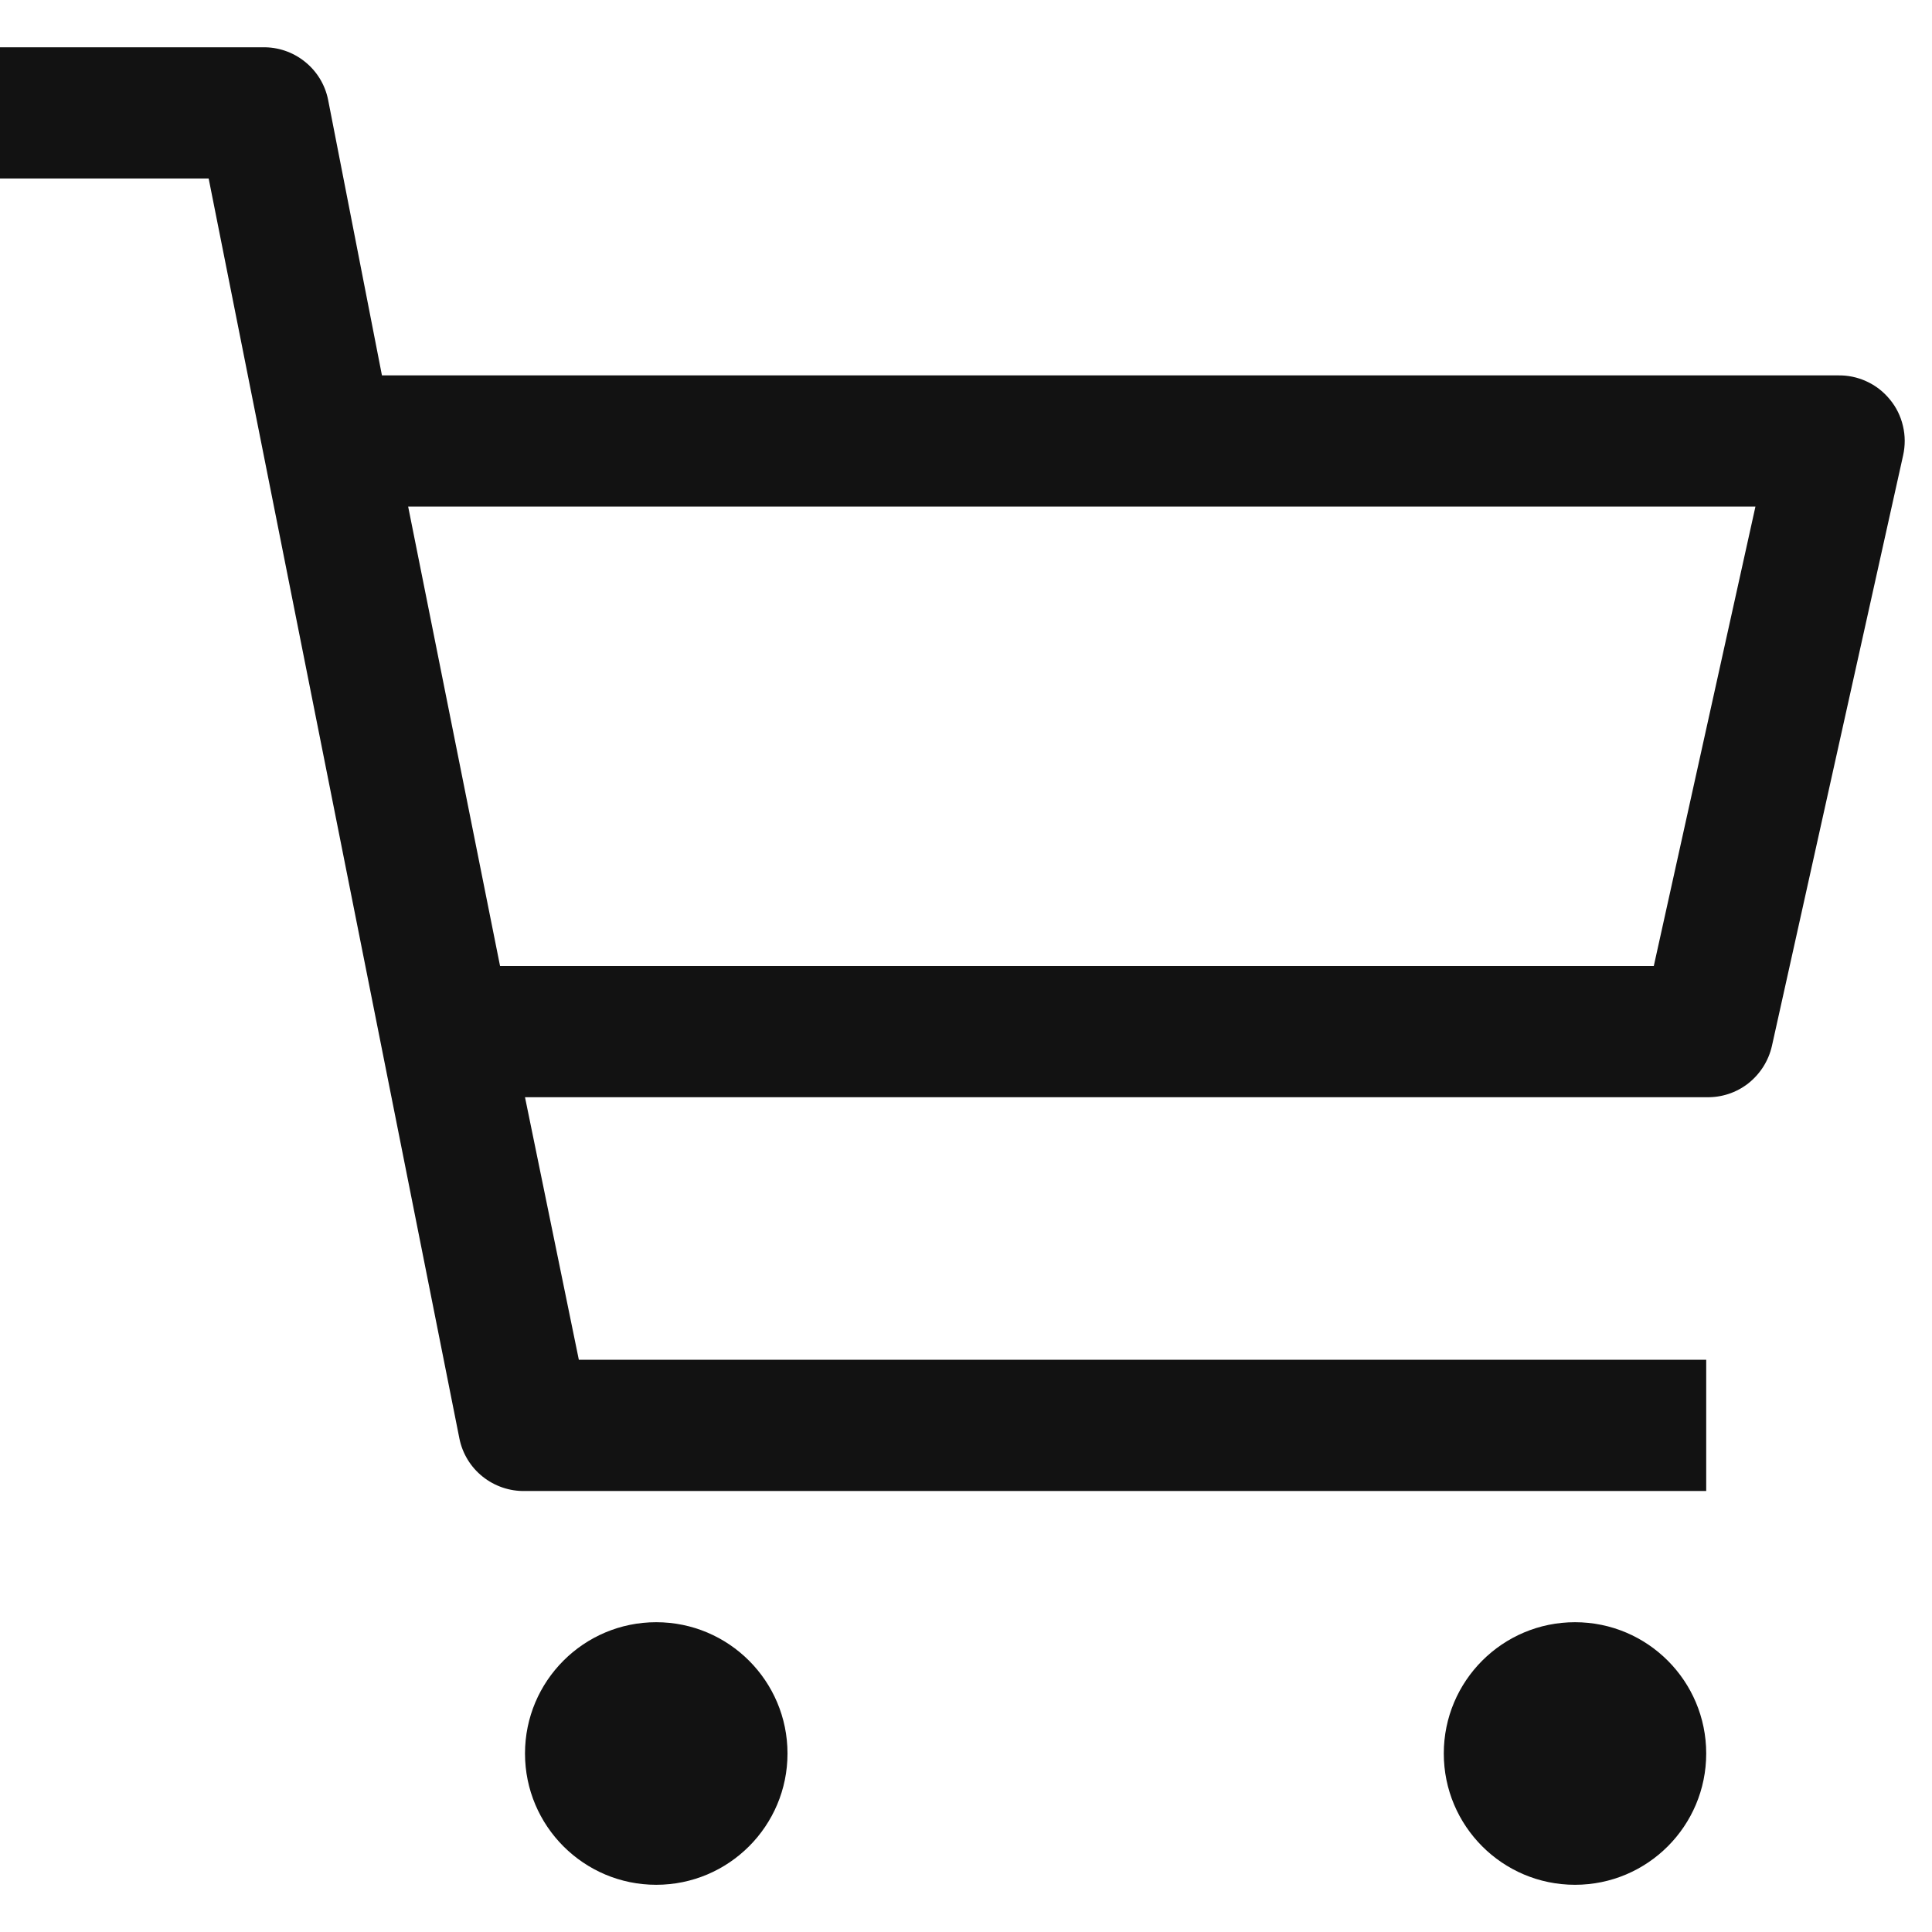 <svg width="23" height="23" viewBox="0 0 23 23" fill="none" xmlns="http://www.w3.org/2000/svg">
<path d="M7.812 22.438C8.675 22.438 9.375 21.738 9.375 20.875C9.375 20.012 8.675 19.312 7.812 19.312C6.95 19.312 6.25 20.012 6.25 20.875C6.25 21.738 6.95 22.438 7.812 22.438Z" fill="#121212"/>
<path d="M18.75 22.438C19.613 22.438 20.312 21.738 20.312 20.875C20.312 20.012 19.613 19.312 18.75 19.312C17.887 19.312 17.188 20.012 17.188 20.875C17.188 21.738 17.887 22.438 18.75 22.438Z" fill="#121212"/>
<path d="M21.875 4.469H4.547L3.906 1.188C3.87 1.008 3.772 0.848 3.629 0.734C3.486 0.619 3.308 0.559 3.125 0.563H0V2.125H2.484L5.469 17.125C5.505 17.304 5.603 17.465 5.746 17.579C5.889 17.693 6.067 17.754 6.25 17.75H20.312V16.188H6.891L6.25 13.062H20.312C20.493 13.067 20.67 13.009 20.812 12.898C20.954 12.786 21.054 12.629 21.094 12.453L22.656 5.422C22.682 5.306 22.682 5.186 22.654 5.07C22.627 4.954 22.574 4.846 22.498 4.755C22.423 4.663 22.328 4.589 22.22 4.54C22.112 4.49 21.994 4.466 21.875 4.469ZM19.688 11.5H5.953L4.859 6.031H20.898L19.688 11.5Z" fill="#121212"/>
</svg>
